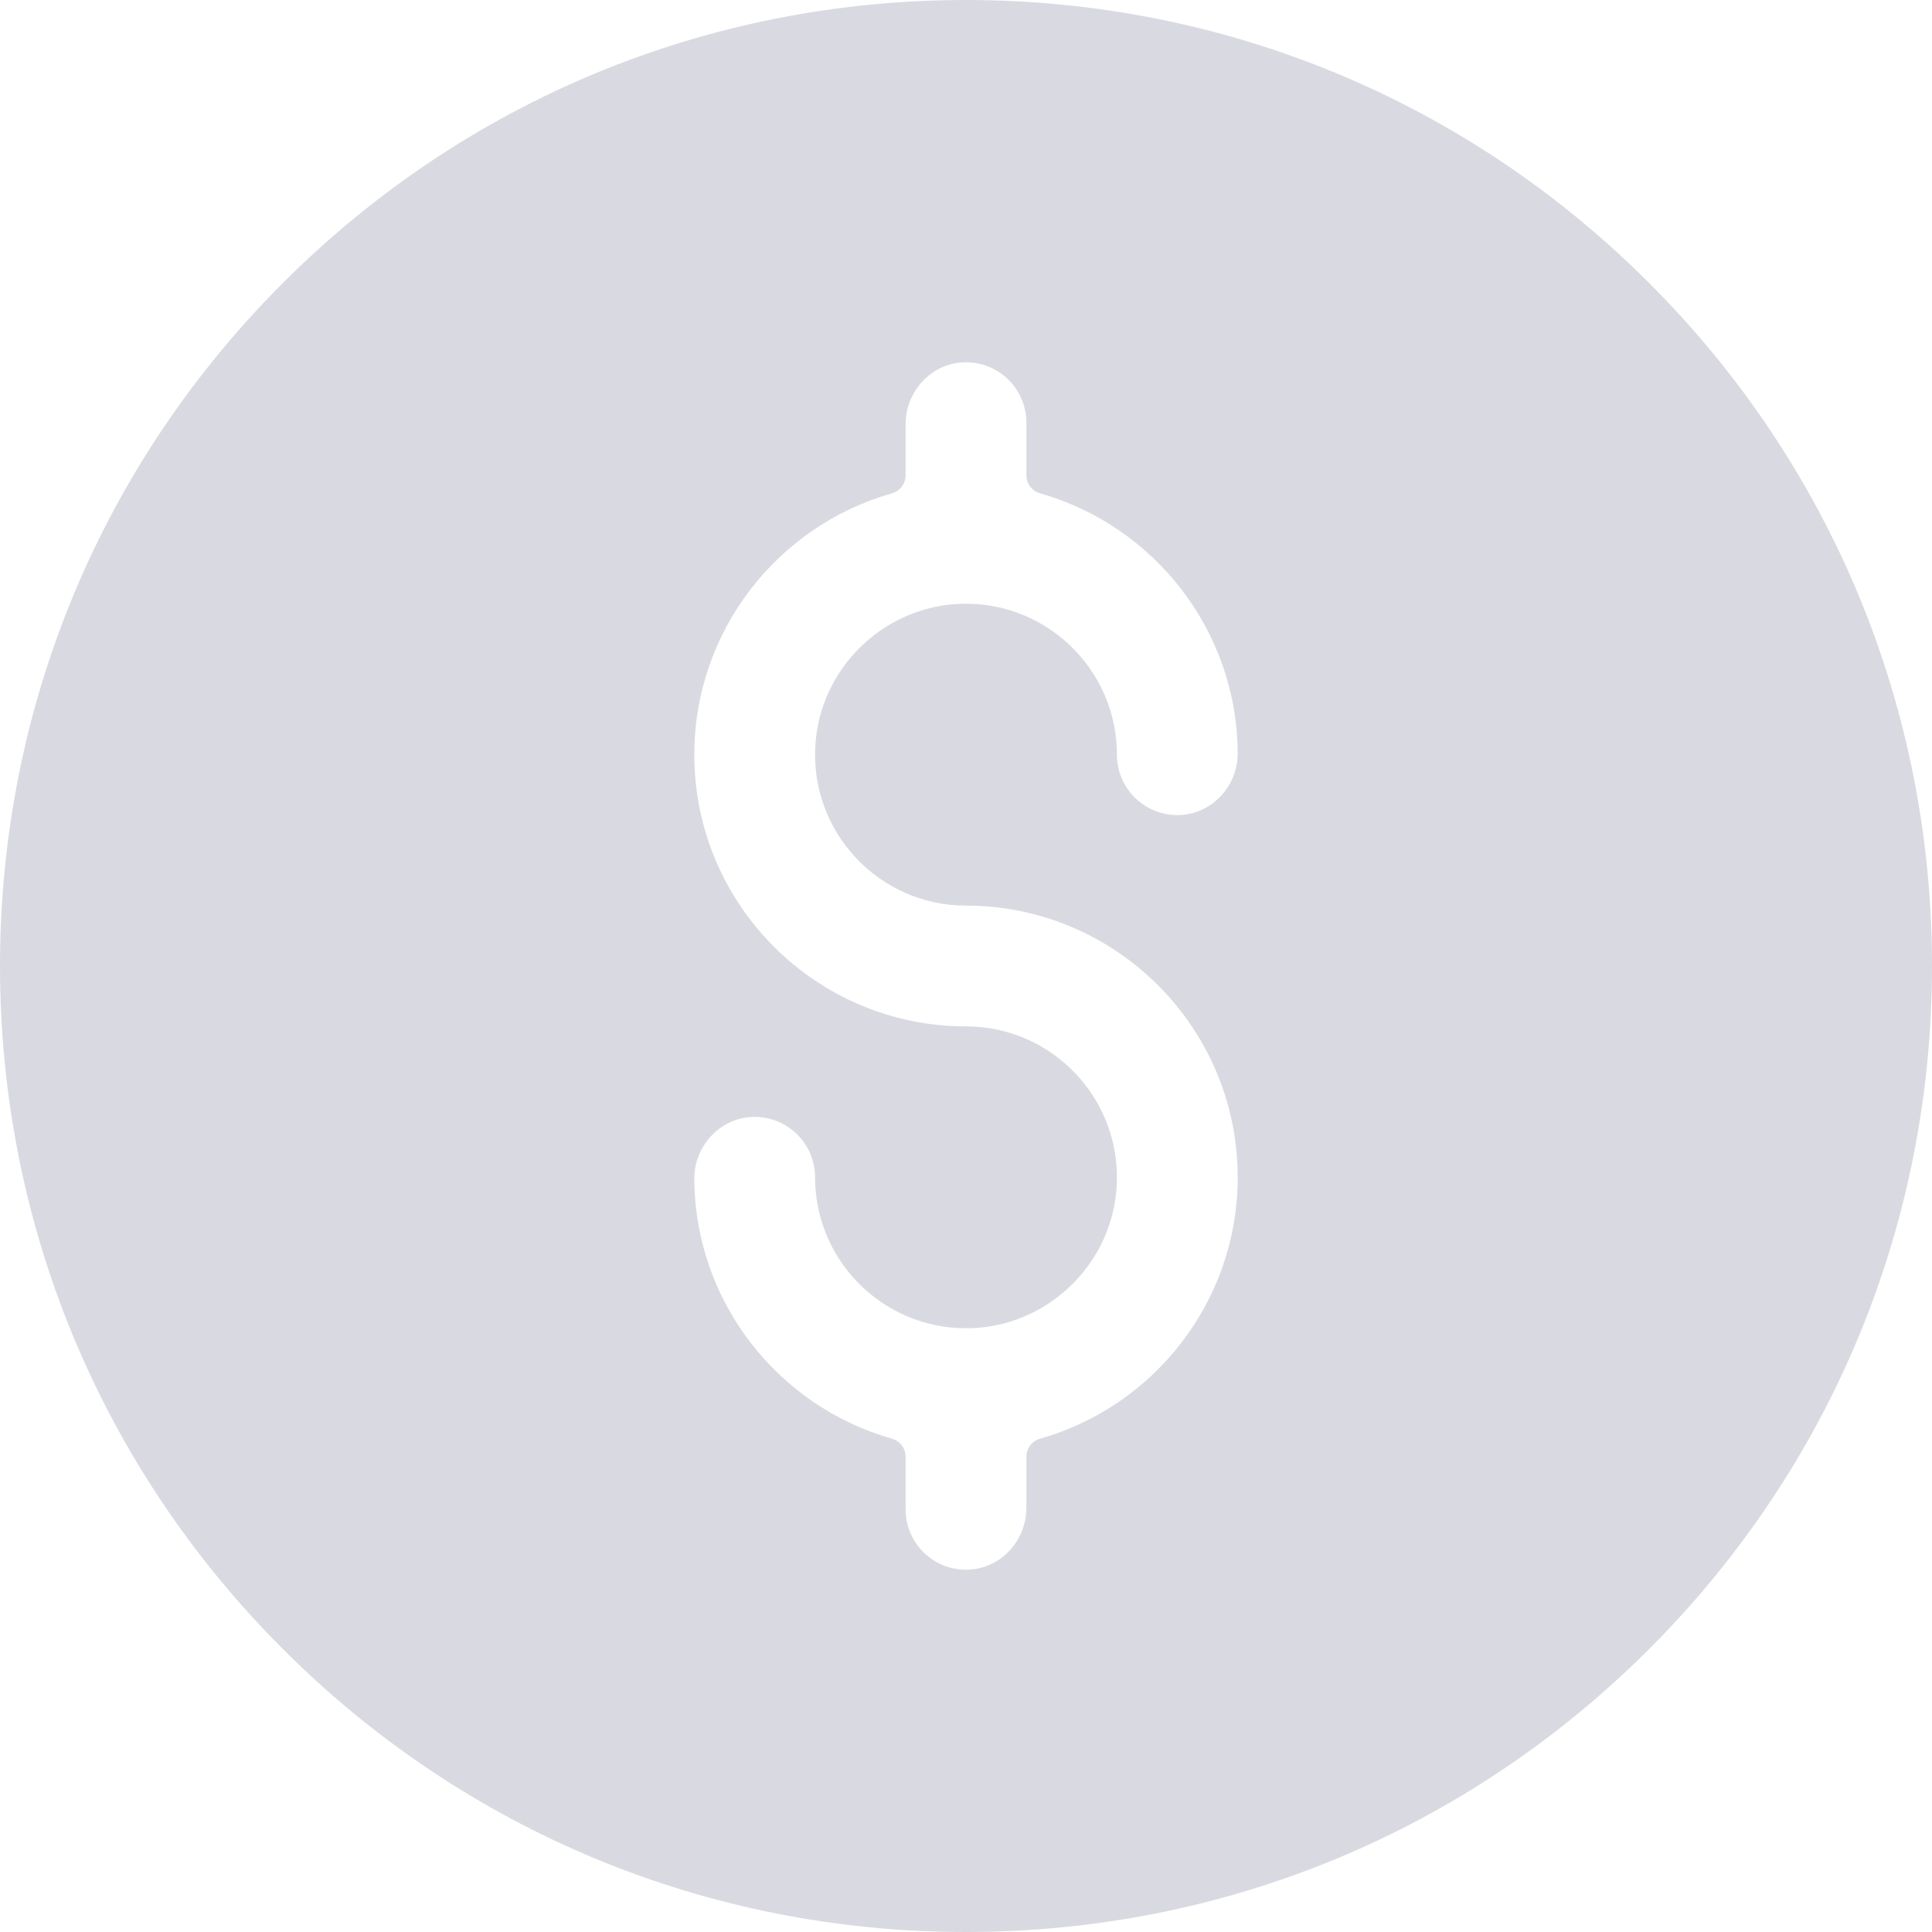 <svg width="16" height="16" viewBox="0 0 16 16" fill="none" xmlns="http://www.w3.org/2000/svg">
<path d="M13.657 2.343C12.146 0.832 10.137 0 8 0C5.863 0 3.854 0.832 2.343 2.343C0.832 3.854 0 5.863 0 8C0 10.137 0.832 12.146 2.343 13.657C3.854 15.168 5.863 16 8 16C10.137 16 12.146 15.168 13.657 13.657C15.168 12.146 16 10.137 16 8C16 5.863 15.168 3.854 13.657 2.343ZM8 7.5C9.241 7.5 10.25 8.509 10.25 9.75C10.25 10.777 9.558 11.646 8.615 11.914C8.547 11.933 8.5 11.994 8.5 12.064V12.486C8.5 12.755 8.293 12.987 8.024 12.999C7.737 13.013 7.5 12.784 7.5 12.5V12.064C7.5 11.994 7.453 11.933 7.385 11.914C6.447 11.647 5.756 10.785 5.75 9.764C5.748 9.491 5.963 9.258 6.235 9.25C6.518 9.242 6.75 9.469 6.75 9.75C6.75 10.469 7.36 11.048 8.089 10.997C8.705 10.954 9.204 10.455 9.247 9.839C9.298 9.11 8.719 8.5 8 8.5C6.759 8.5 5.75 7.491 5.75 6.25C5.75 5.223 6.442 4.354 7.385 4.086C7.453 4.067 7.5 4.006 7.5 3.936V3.514C7.5 3.245 7.707 3.013 7.976 3.001C8.263 2.987 8.5 3.216 8.5 3.5V3.936C8.5 4.006 8.547 4.067 8.615 4.086C9.553 4.353 10.244 5.215 10.25 6.236C10.252 6.509 10.037 6.742 9.765 6.75C9.482 6.758 9.25 6.531 9.25 6.25C9.25 5.531 8.64 4.952 7.911 5.003C7.295 5.046 6.796 5.545 6.753 6.161C6.702 6.89 7.281 7.5 8 7.5Z" fill="#D9DAE1"/>
</svg>
